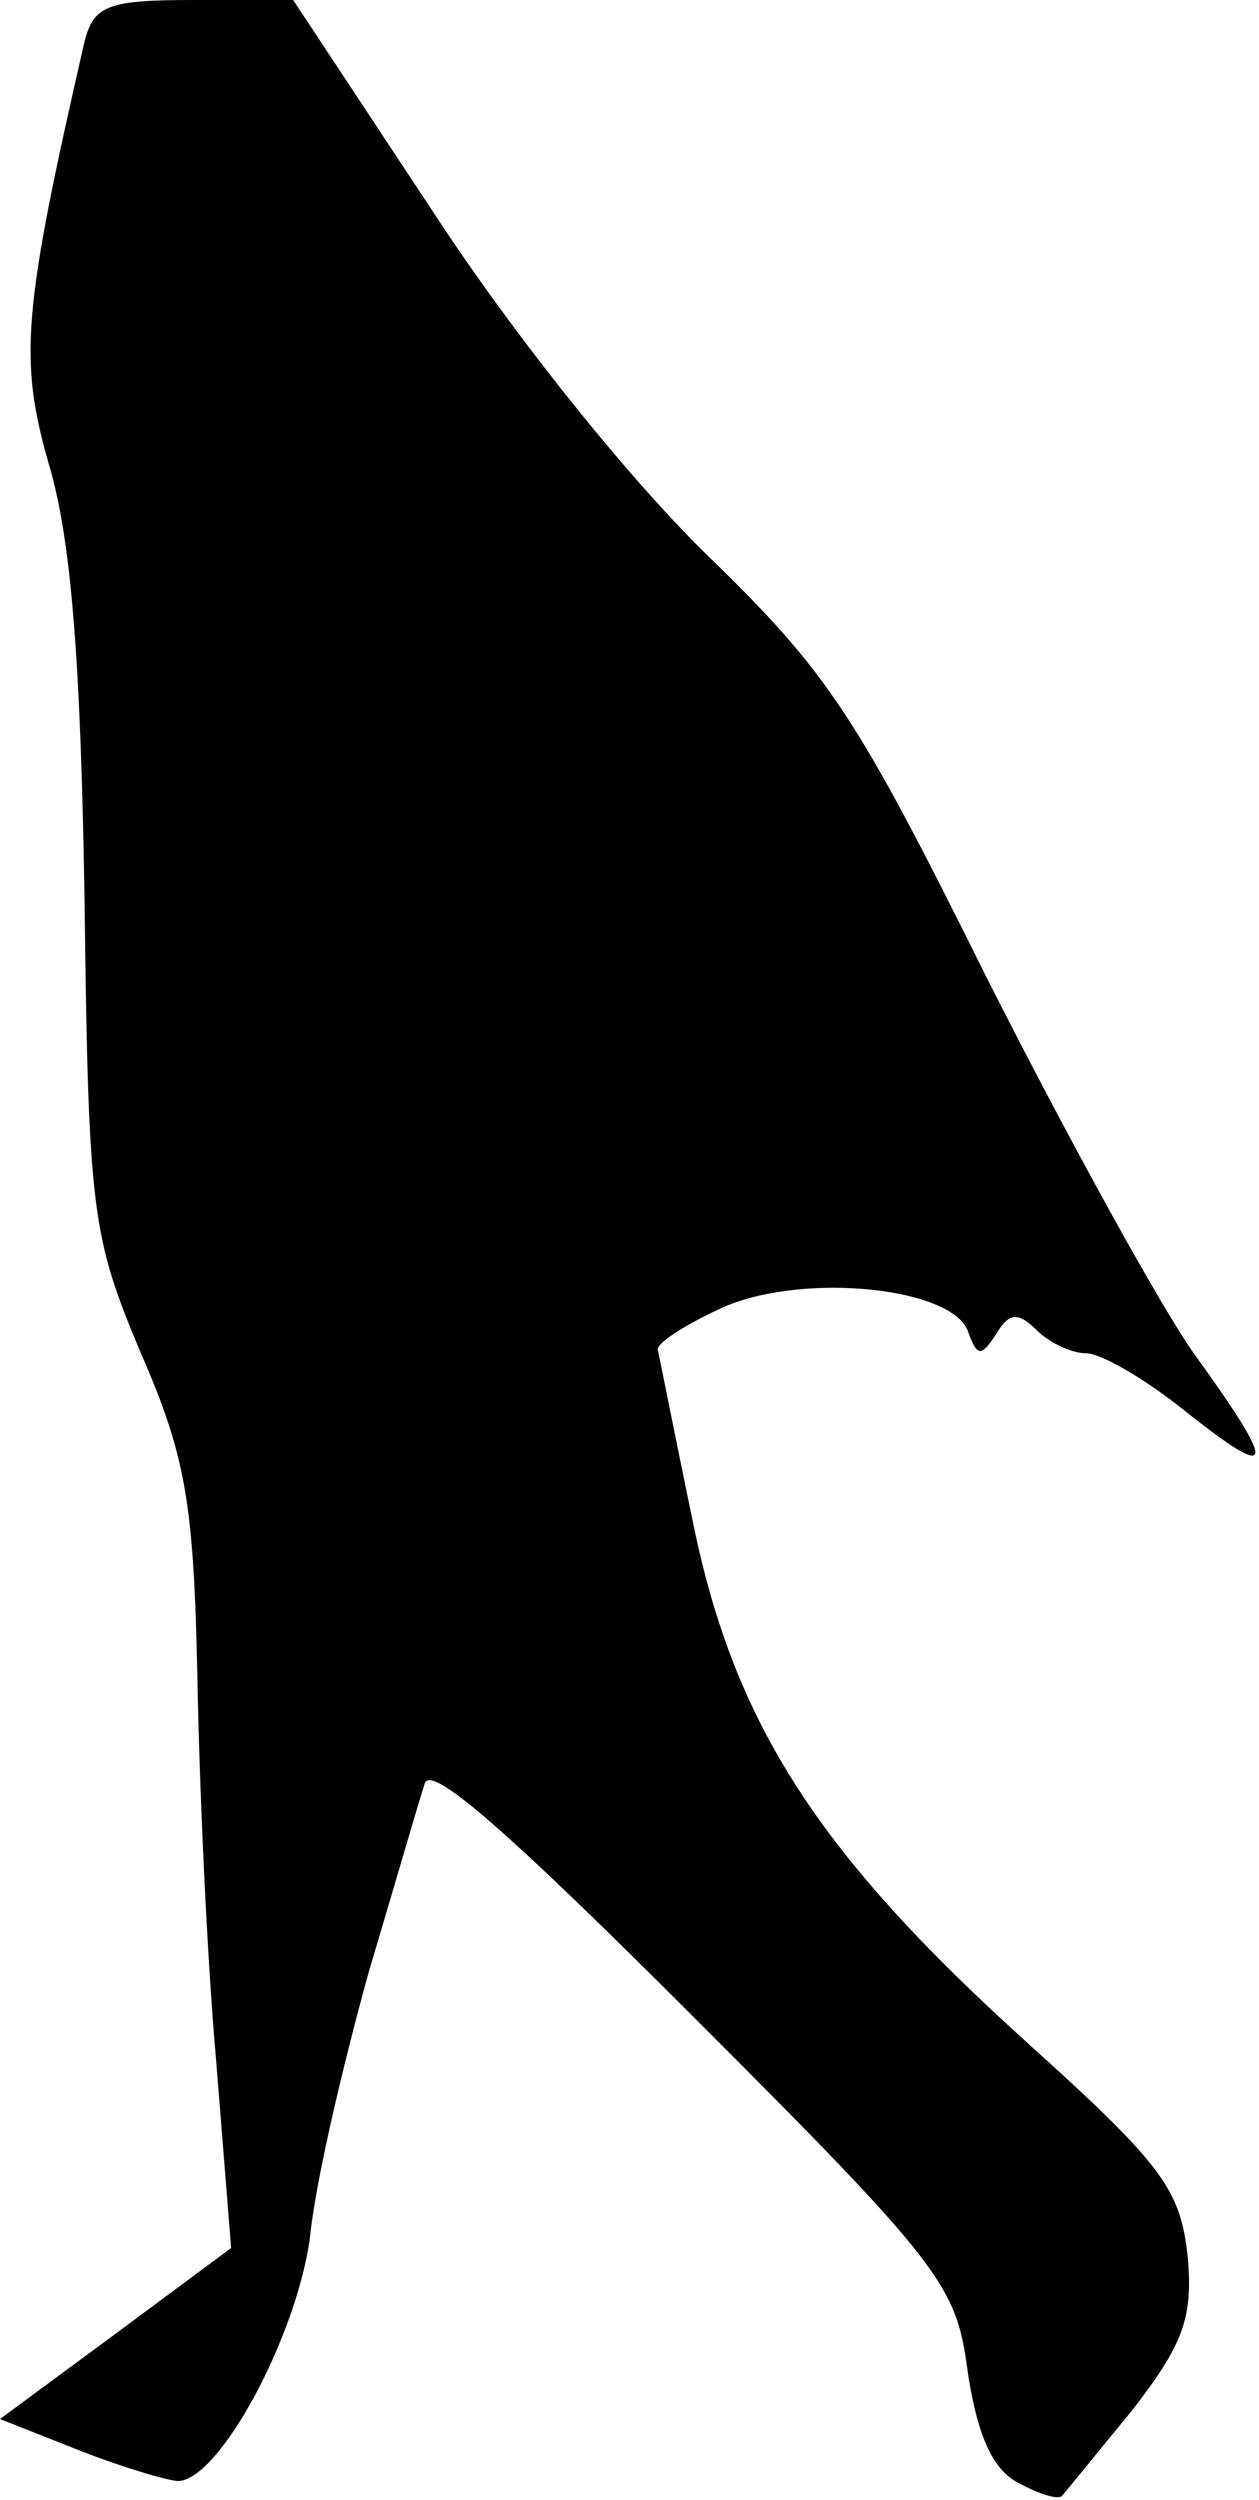 <?xml version="1.0" standalone="no"?>
<!DOCTYPE svg PUBLIC "-//W3C//DTD SVG 20010904//EN"
 "http://www.w3.org/TR/2001/REC-SVG-20010904/DTD/svg10.dtd">
<svg version="1.0" xmlns="http://www.w3.org/2000/svg"
 width="67pt" height="133pt" viewBox="0 0 67 133"
 preserveAspectRatio="xMidYMid meet">
<g transform="translate(0,133) scale(0.1,-0.1)"
fill="#000000" stroke="none">
<path fill="#000000" stroke="none" d="M45 1308 c-33 -144 -35 -169 -19 -225
12 -40 17 -106 19 -232 2 -167 4 -179 30 -241 24 -55 28 -80 30 -170 1 -58 5
-150 10 -206 l8 -100 -62 -46 -61 -45 43 -17 c23 -9 47 -16 52 -16 22 1 63 77
70 130 3 30 18 93 31 140 14 47 27 92 30 101 3 11 45 -26 143 -124 133 -133
140 -143 146 -189 5 -33 13 -52 27 -59 11 -6 21 -9 23 -7 2 2 18 22 37 45 28
36 33 50 30 83 -4 35 -13 48 -84 112 -112 101 -157 170 -179 277 -10 48 -18
89 -19 93 0 4 16 14 36 23 43 18 120 10 129 -13 5 -14 7 -14 15 -2 7 12 12 12
22 2 6 -6 18 -12 26 -12 8 0 32 -14 53 -31 48 -38 49 -31 5 30 -18 25 -68 116
-111 201 -69 139 -84 162 -149 225 -42 41 -103 117 -146 183 l-74 112 -53 0
c-46 0 -53 -3 -58 -22z"/>
</g>
</svg>
